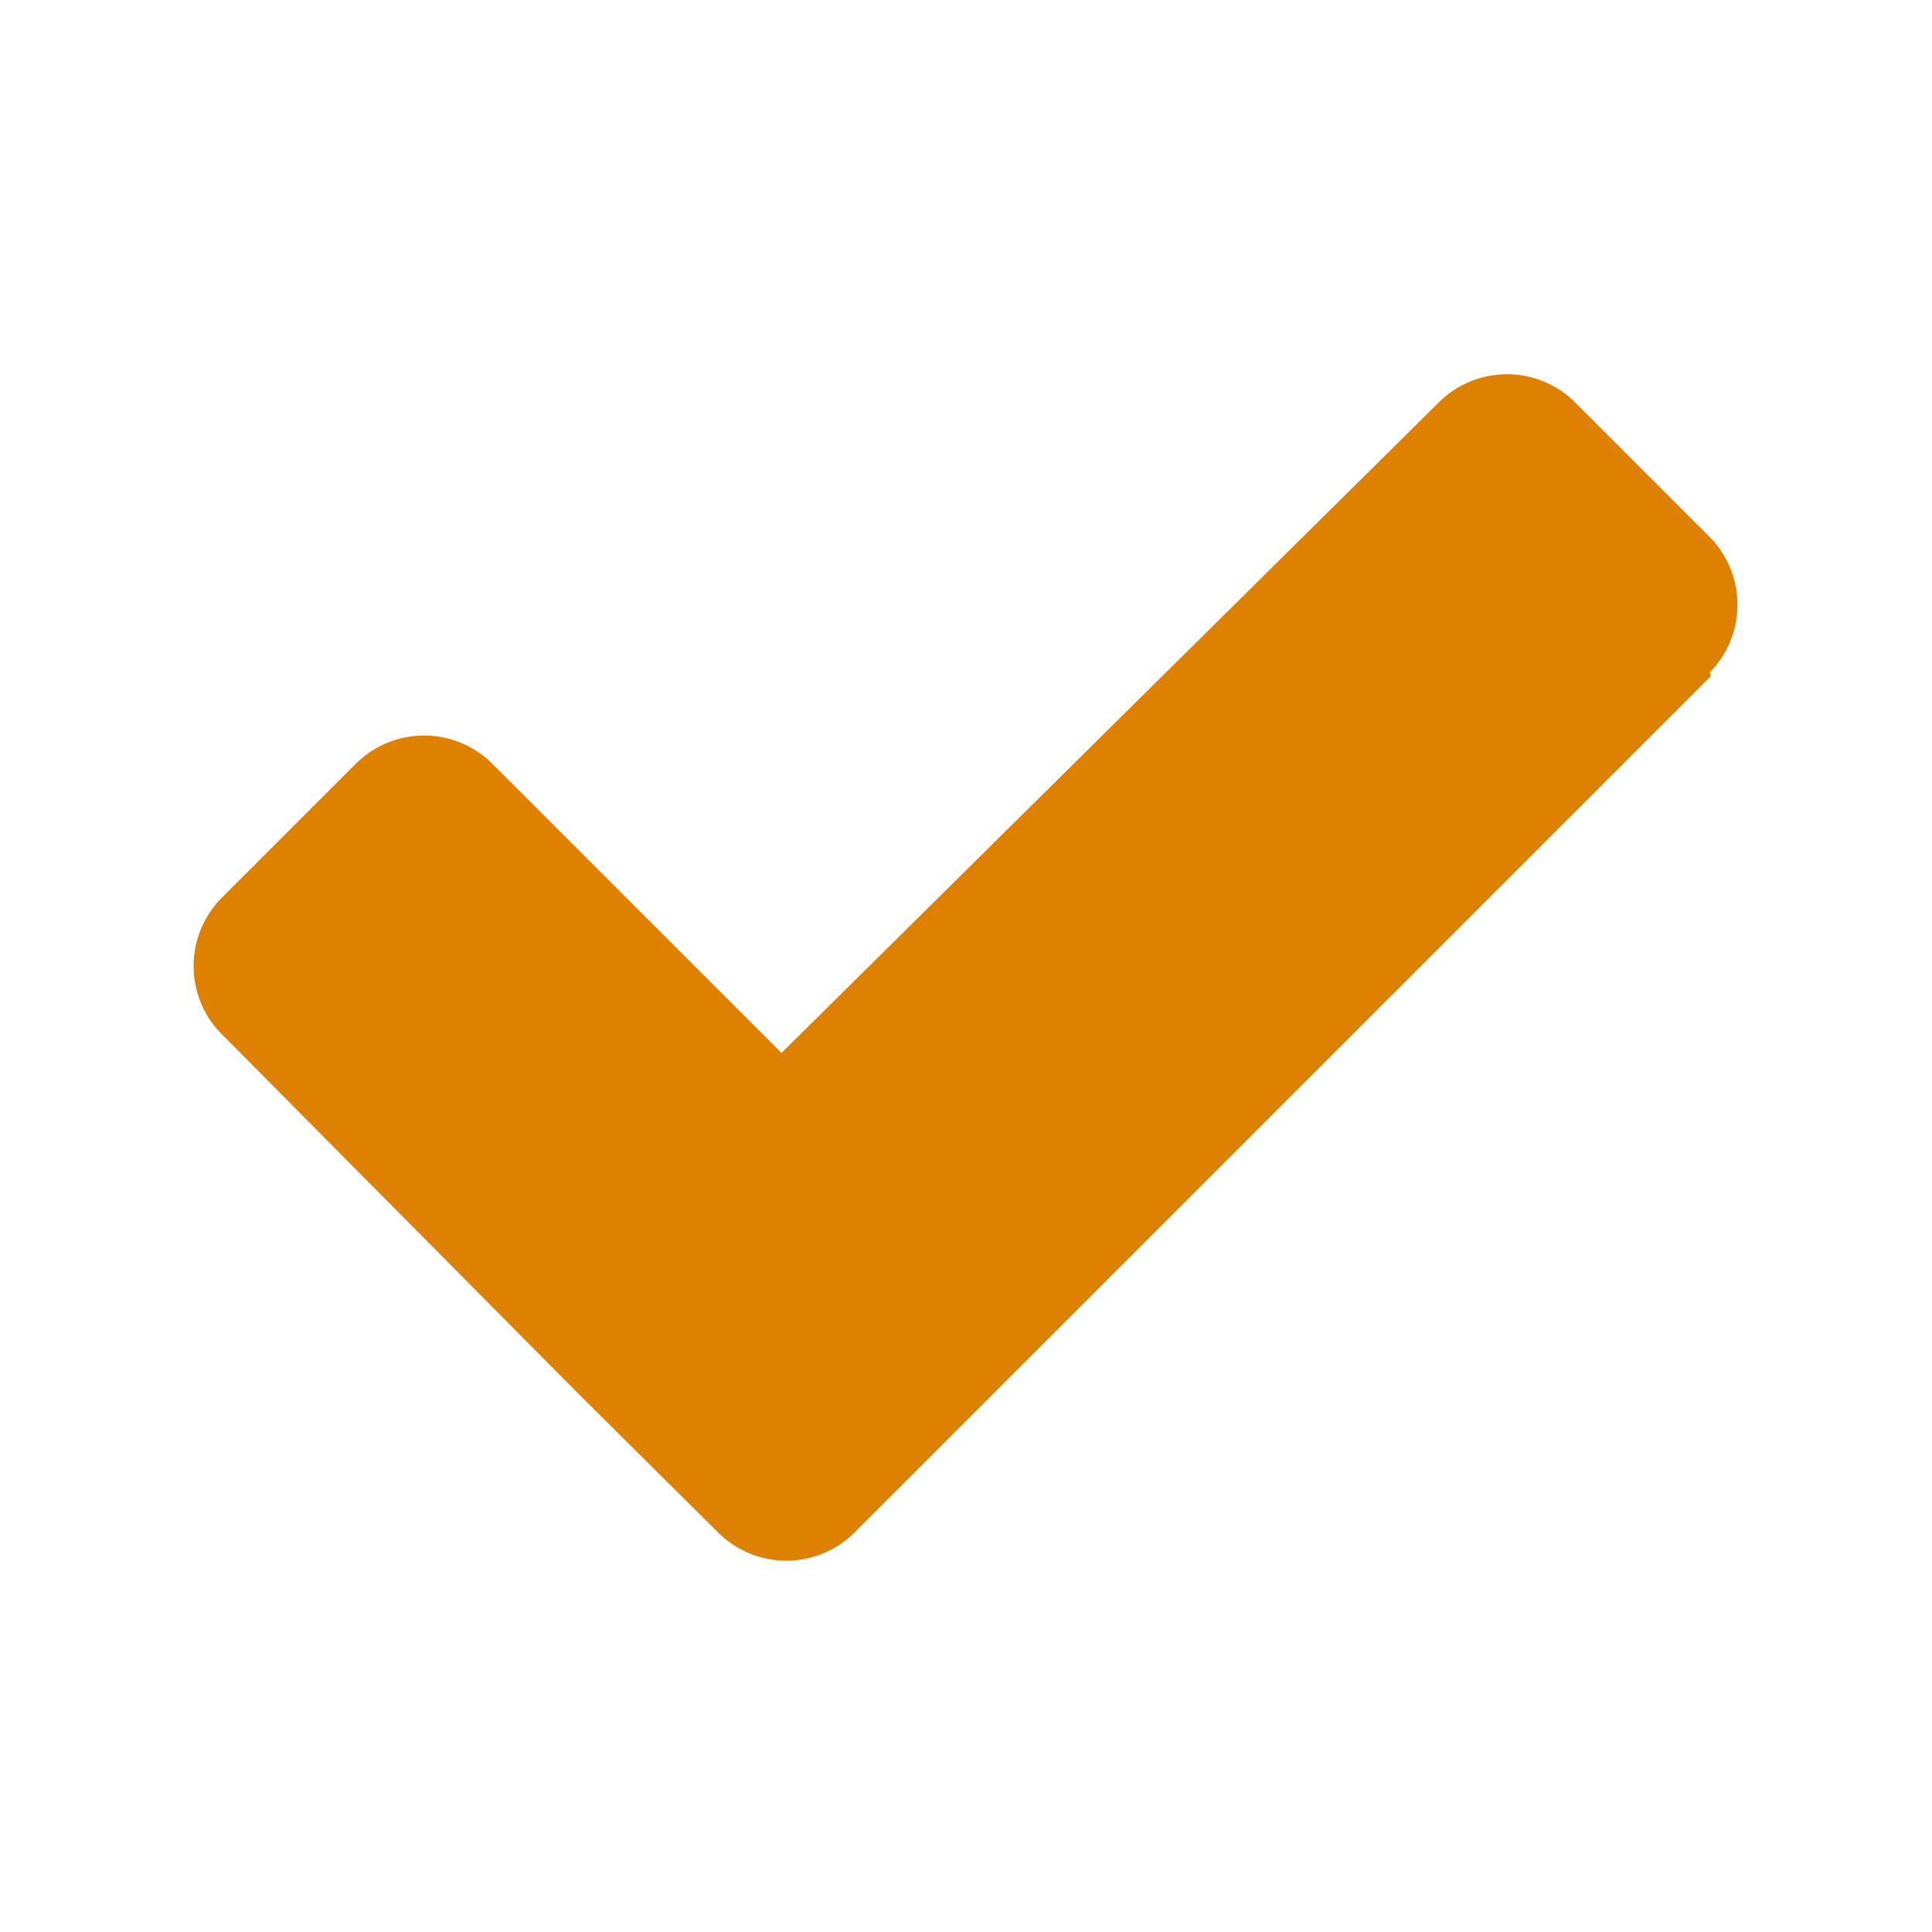 <svg xmlns="http://www.w3.org/2000/svg" viewBox="0 0 20 20"><defs><style>.cls-1,.cls-2{fill:#de8000}.cls-1{opacity:0}</style></defs><title>check-mark</title><g id="Слой_2" data-name="Слой 2"><g id="контент"><path class="cls-1" d="M0 0h20v20H0z"/><path class="cls-2" d="M17.71 7l-7.47 7.47-1.4 1.4a1 1 0 0 1-1.4 0L6 14.44 2.29 10.7a1 1 0 0 1 0-1.4l1.4-1.4a1 1 0 0 1 1.4 0l3 3 6.81-6.74a1 1 0 0 1 1.4 0l1.4 1.4a1 1 0 0 1 0 1.4z"/></g></g></svg>